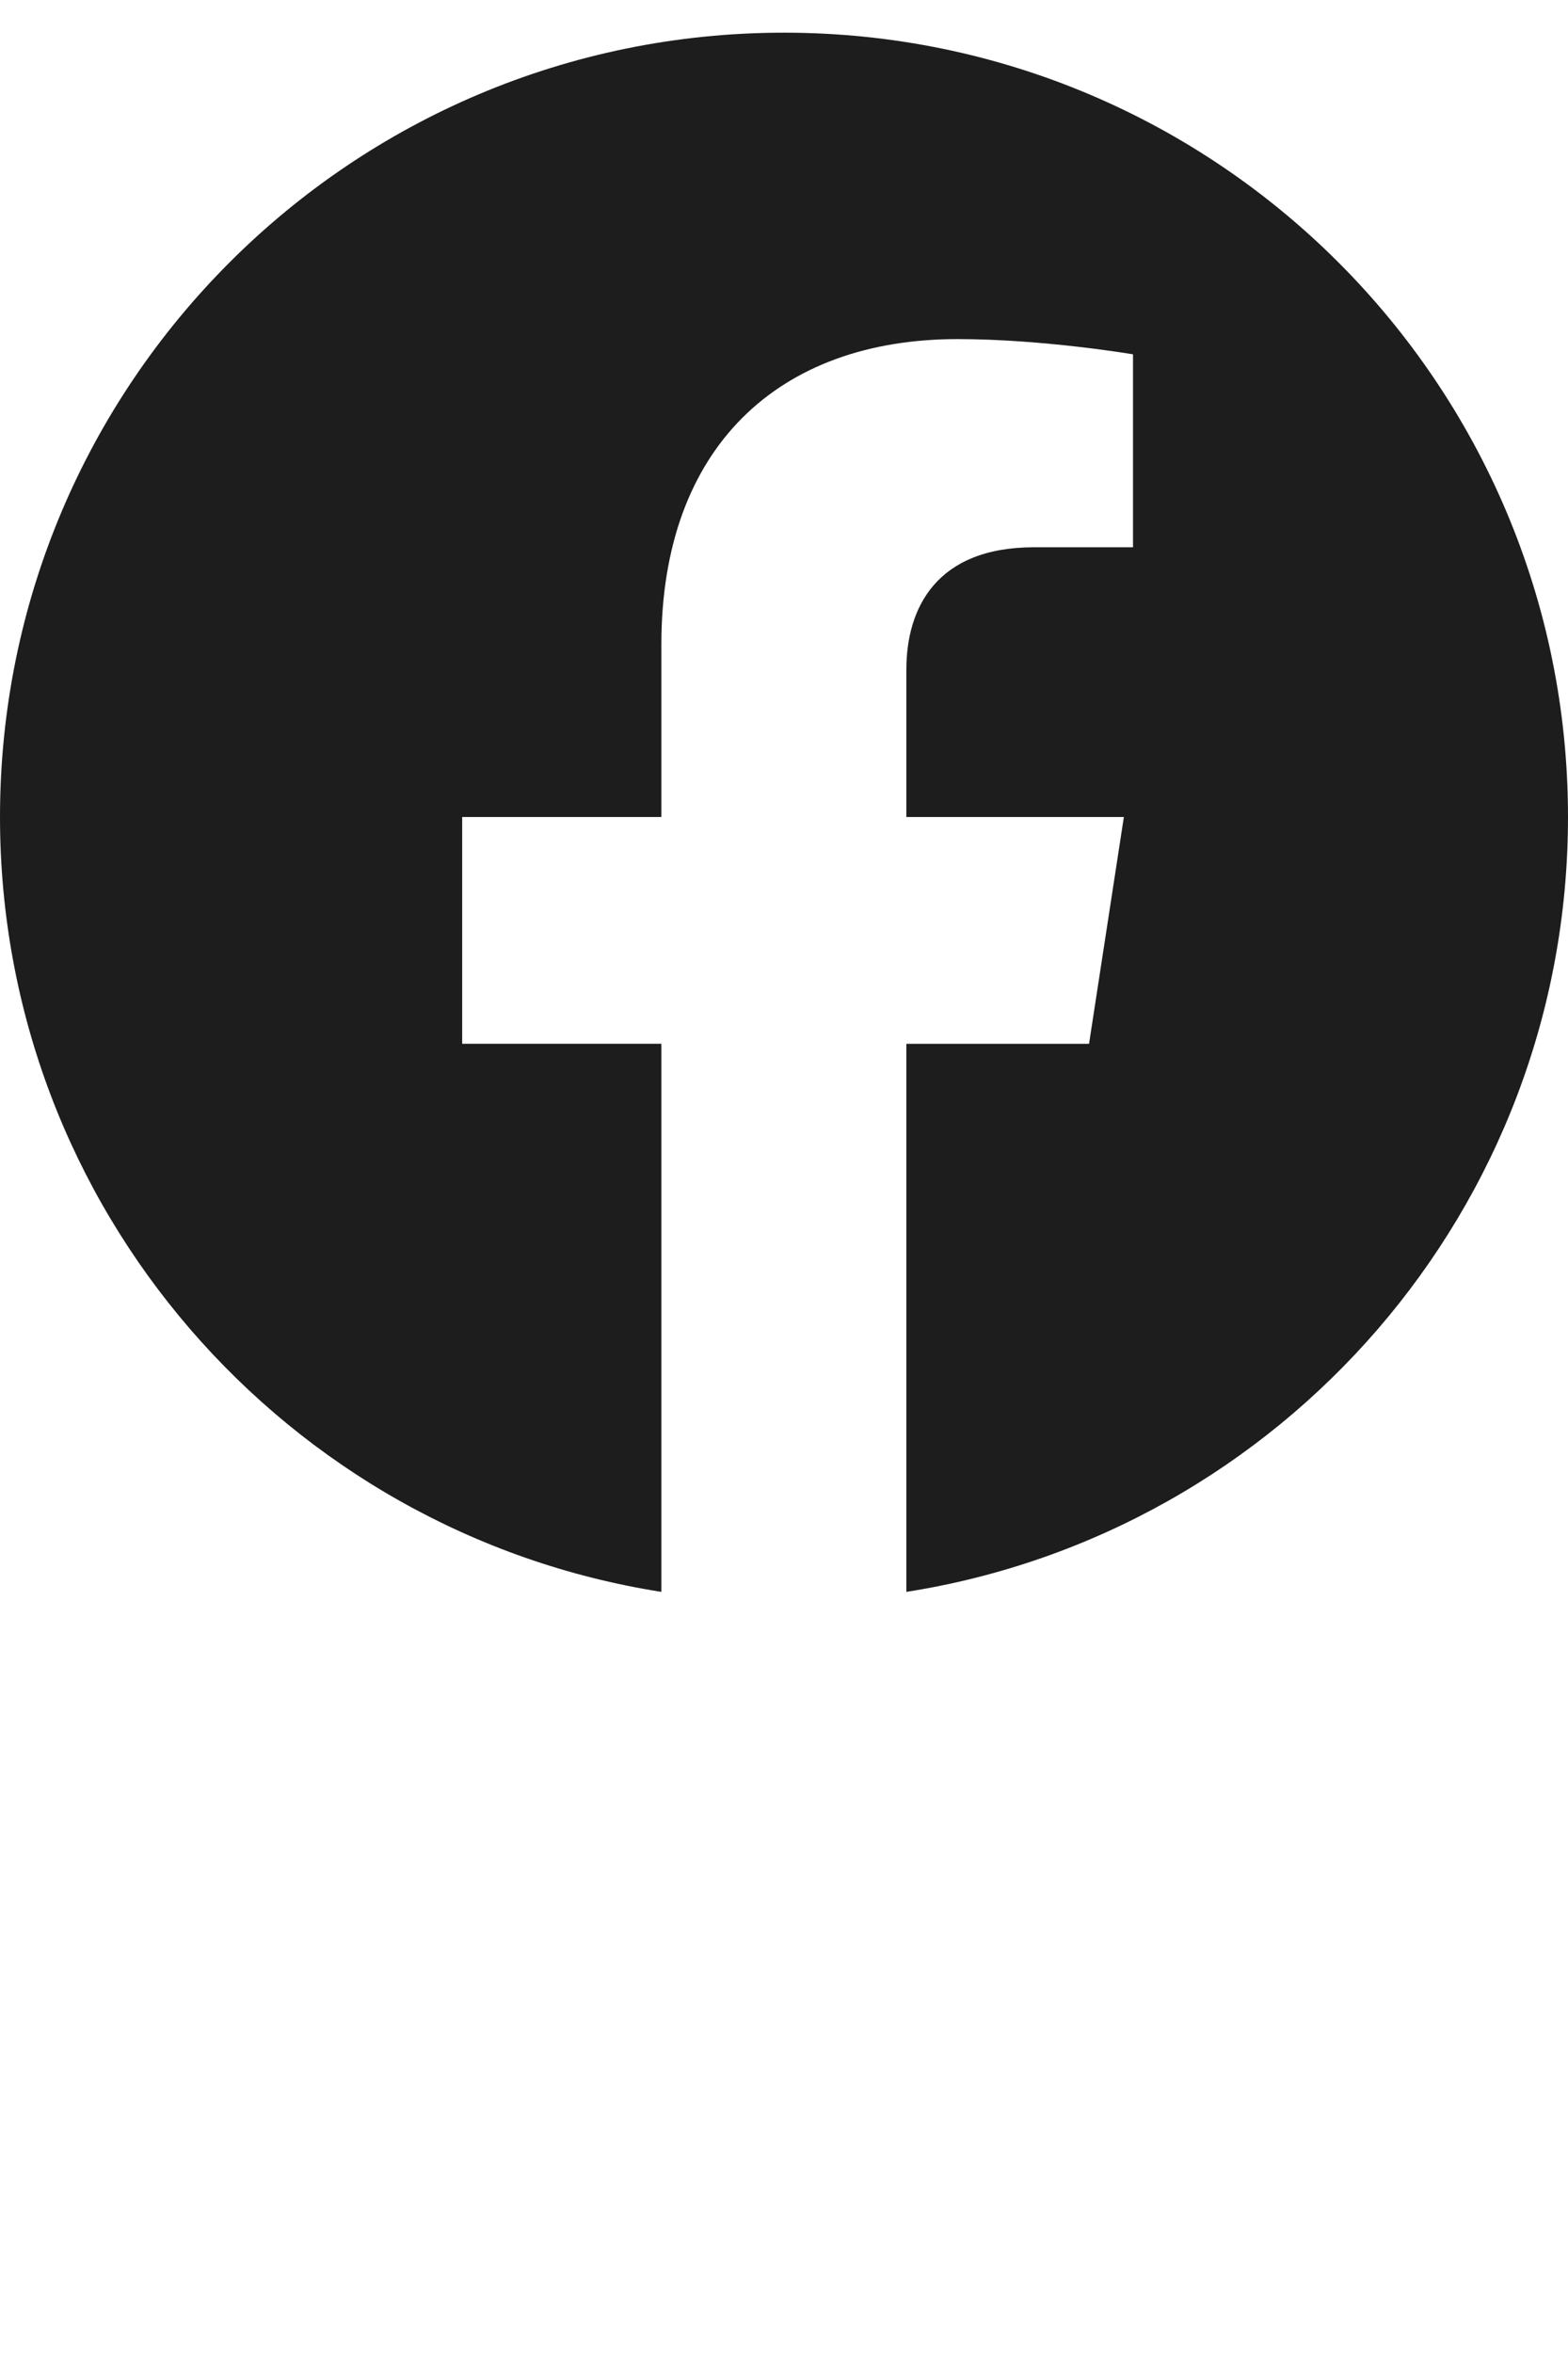 <svg width="24" height="36" viewBox="0 0 24 36" fill="none" xmlns="http://www.w3.org/2000/svg">
<path d="M24 12.5C24 5.871 18.629 0.5 12 0.5C5.371 0.5 0 5.871 0 12.5C0 18.49 4.389 23.455 10.123 24.355V15.969H7.074V12.5H10.123V9.858C10.123 6.848 11.913 5.188 14.656 5.188C15.968 5.188 17.342 5.421 17.342 5.421V8.373H15.827C14.337 8.373 13.873 9.297 13.873 10.245V12.5H17.202L16.669 15.97H13.873V24.355C19.61 23.455 24 18.49 24 12.5Z" fill="#1D1D1D"/>
</svg>
